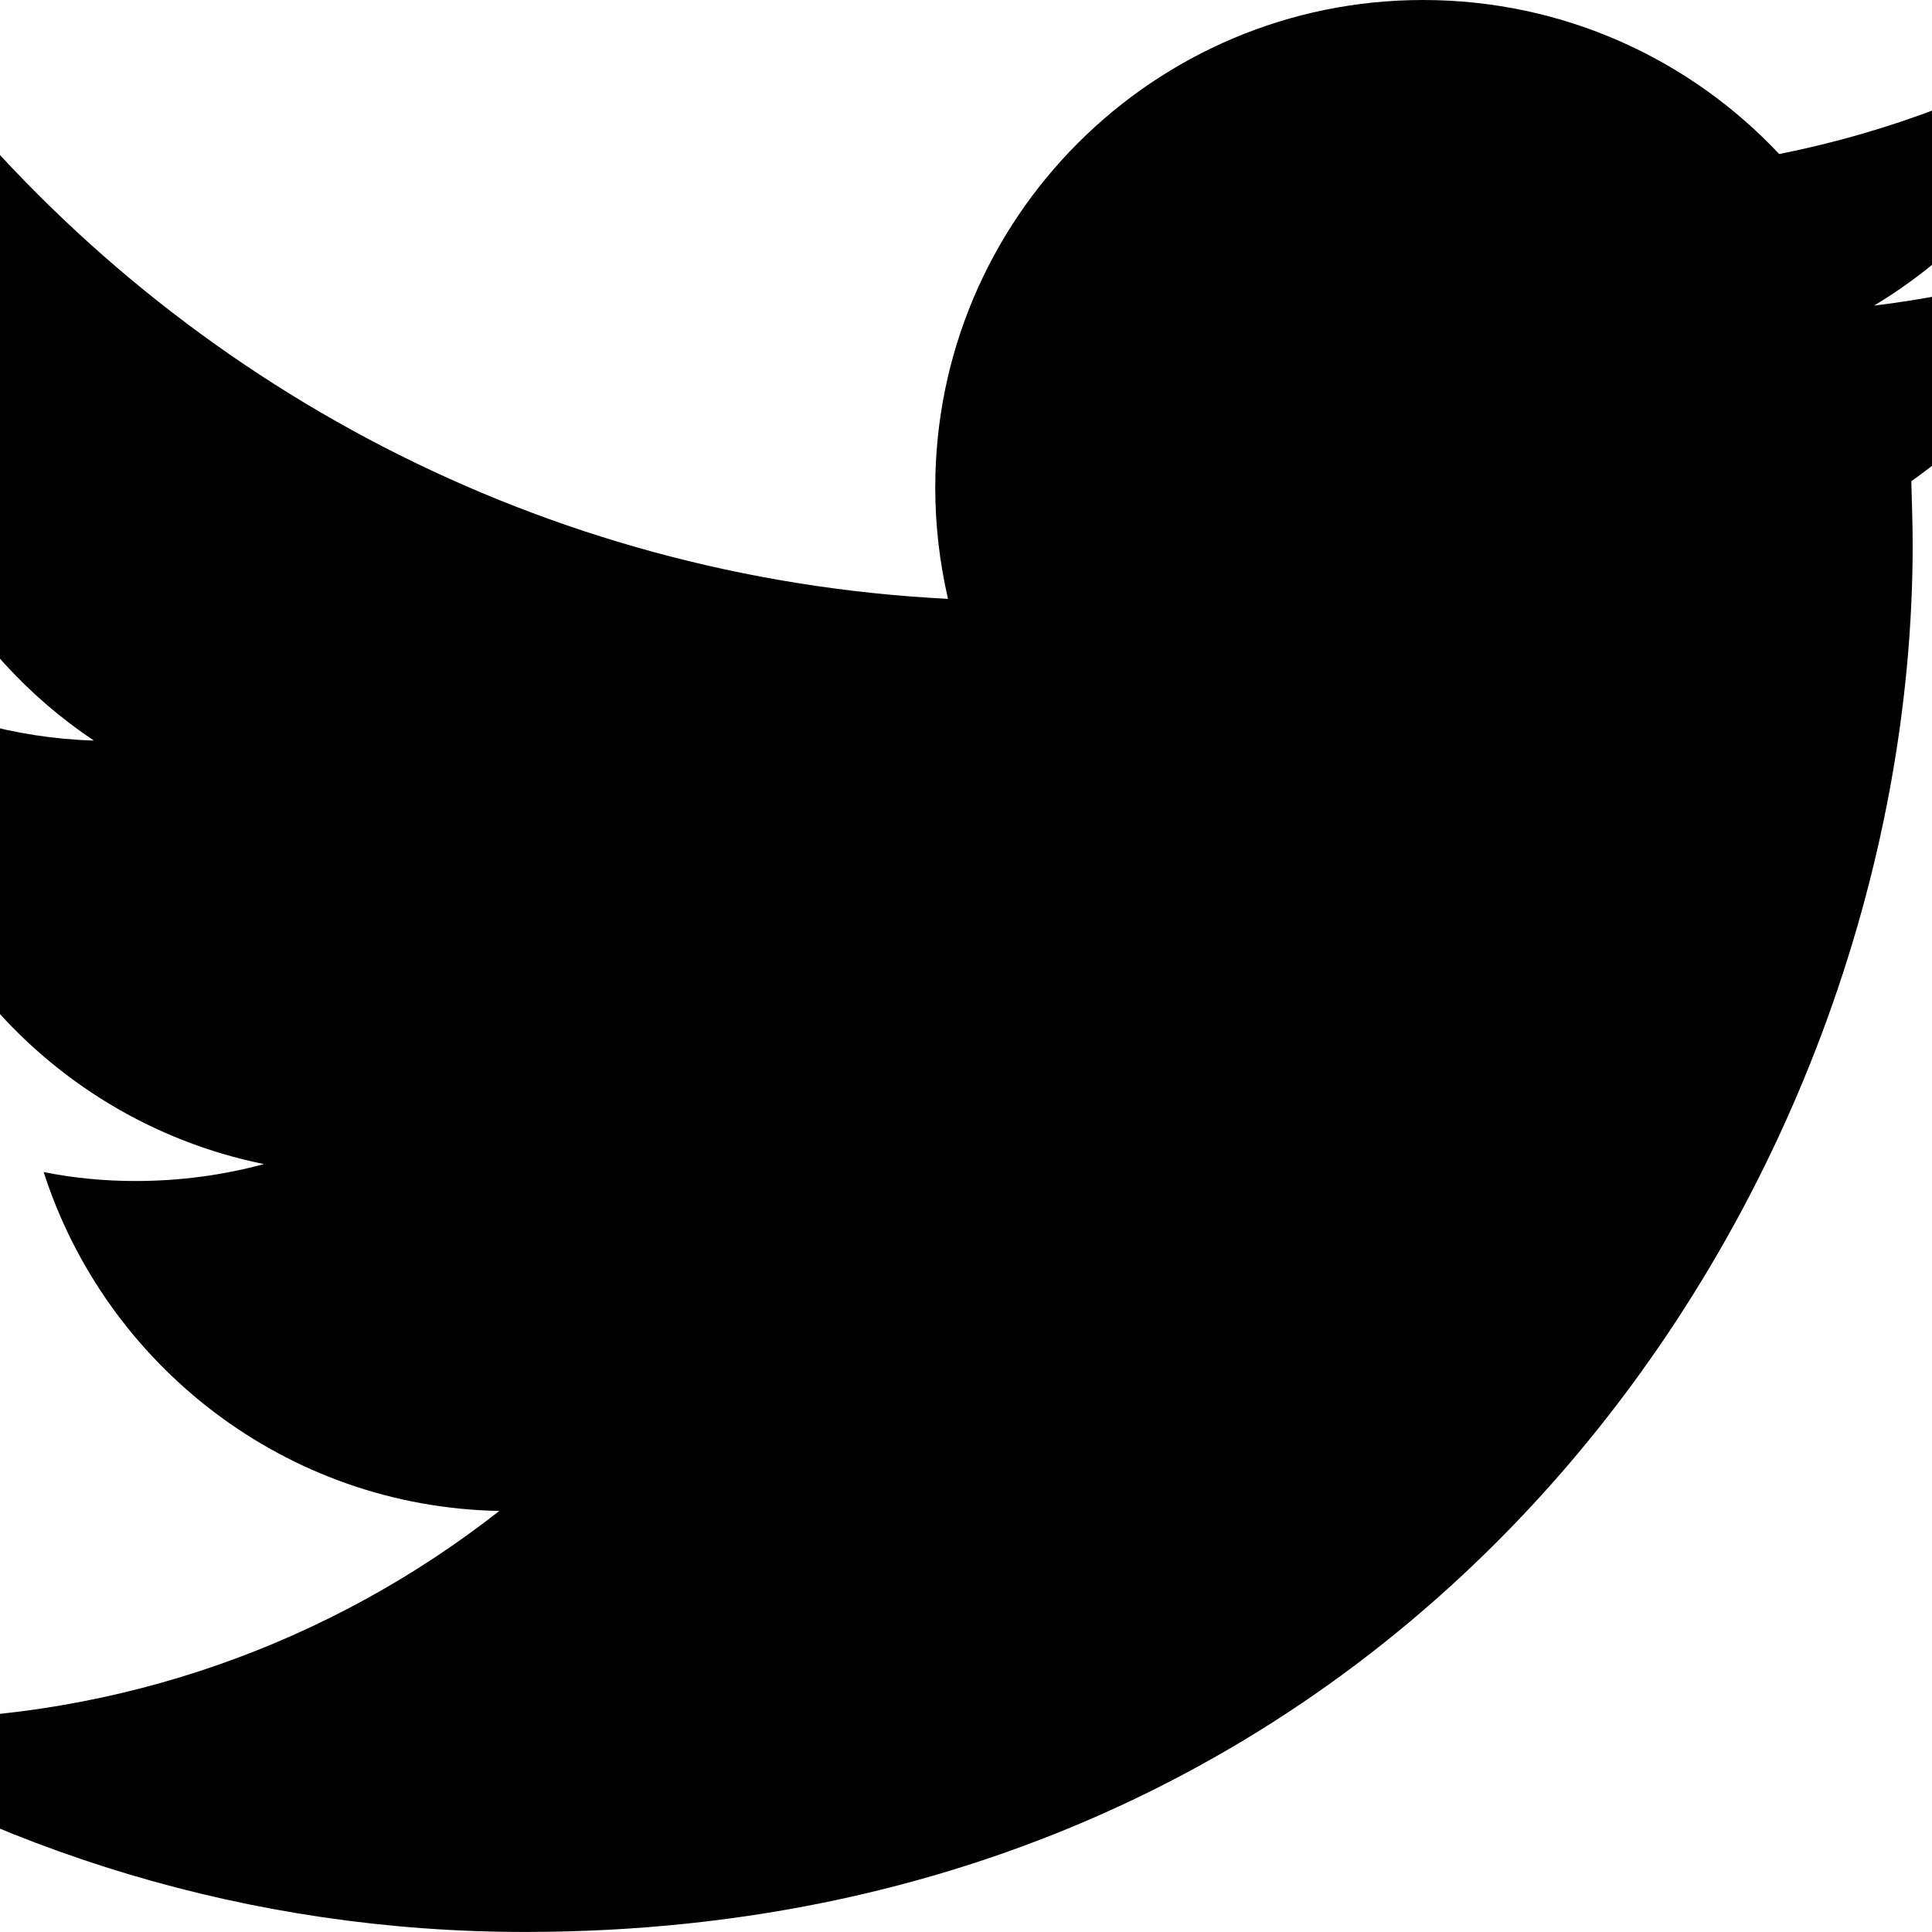 <?xml version="1.0" encoding="utf-8"?>
<!-- Generator: Adobe Illustrator 16.0.4, SVG Export Plug-In . SVG Version: 6.00 Build 0)  -->
<!DOCTYPE svg PUBLIC "-//W3C//DTD SVG 1.1//EN" "http://www.w3.org/Graphics/SVG/1.1/DTD/svg11.dtd">
<svg version="1.1" id="Ebene_1" xmlns="http://www.w3.org/2000/svg" xmlns:xlink="http://www.w3.org/1999/xlink" x="0px" y="0px"
	 width="39.685px" height="39.686px" viewBox="0 0 39.685 39.686" enable-background="new 0 0 39.685 39.686" xml:space="preserve">
<path d="M44.253,4.697c-1.799,0.799-3.729,1.335-5.758,1.58c2.071-1.242,3.663-3.207,4.409-5.541
	c-1.934,1.146-4.083,1.976-6.358,2.428C34.716,1.214,32.112,0,29.231,0c-5.53,0-10.02,4.483-10.02,10.016
	c0,0.784,0.092,1.548,0.262,2.285C11.147,11.881,3.768,7.892-1.175,1.833c-0.866,1.483-1.354,3.202-1.354,5.038
	c0,3.473,1.767,6.542,4.457,8.341c-1.644-0.05-3.188-0.506-4.541-1.253v0.125c0,4.856,3.457,8.901,8.035,9.827
	c-0.836,0.227-1.723,0.348-2.639,0.348c-0.647,0-1.275-0.061-1.886-0.184c1.279,3.977,4.978,6.881,9.36,6.961
	c-3.428,2.688-7.745,4.285-12.443,4.285c-0.811,0-1.605-0.043-2.386-0.141c4.432,2.848,9.7,4.504,15.355,4.504
	c18.424,0,28.505-15.264,28.505-28.498c0-0.435-0.017-0.874-0.028-1.3c1.953-1.415,3.651-3.18,4.995-5.191L44.253,4.697z"/>
</svg>
